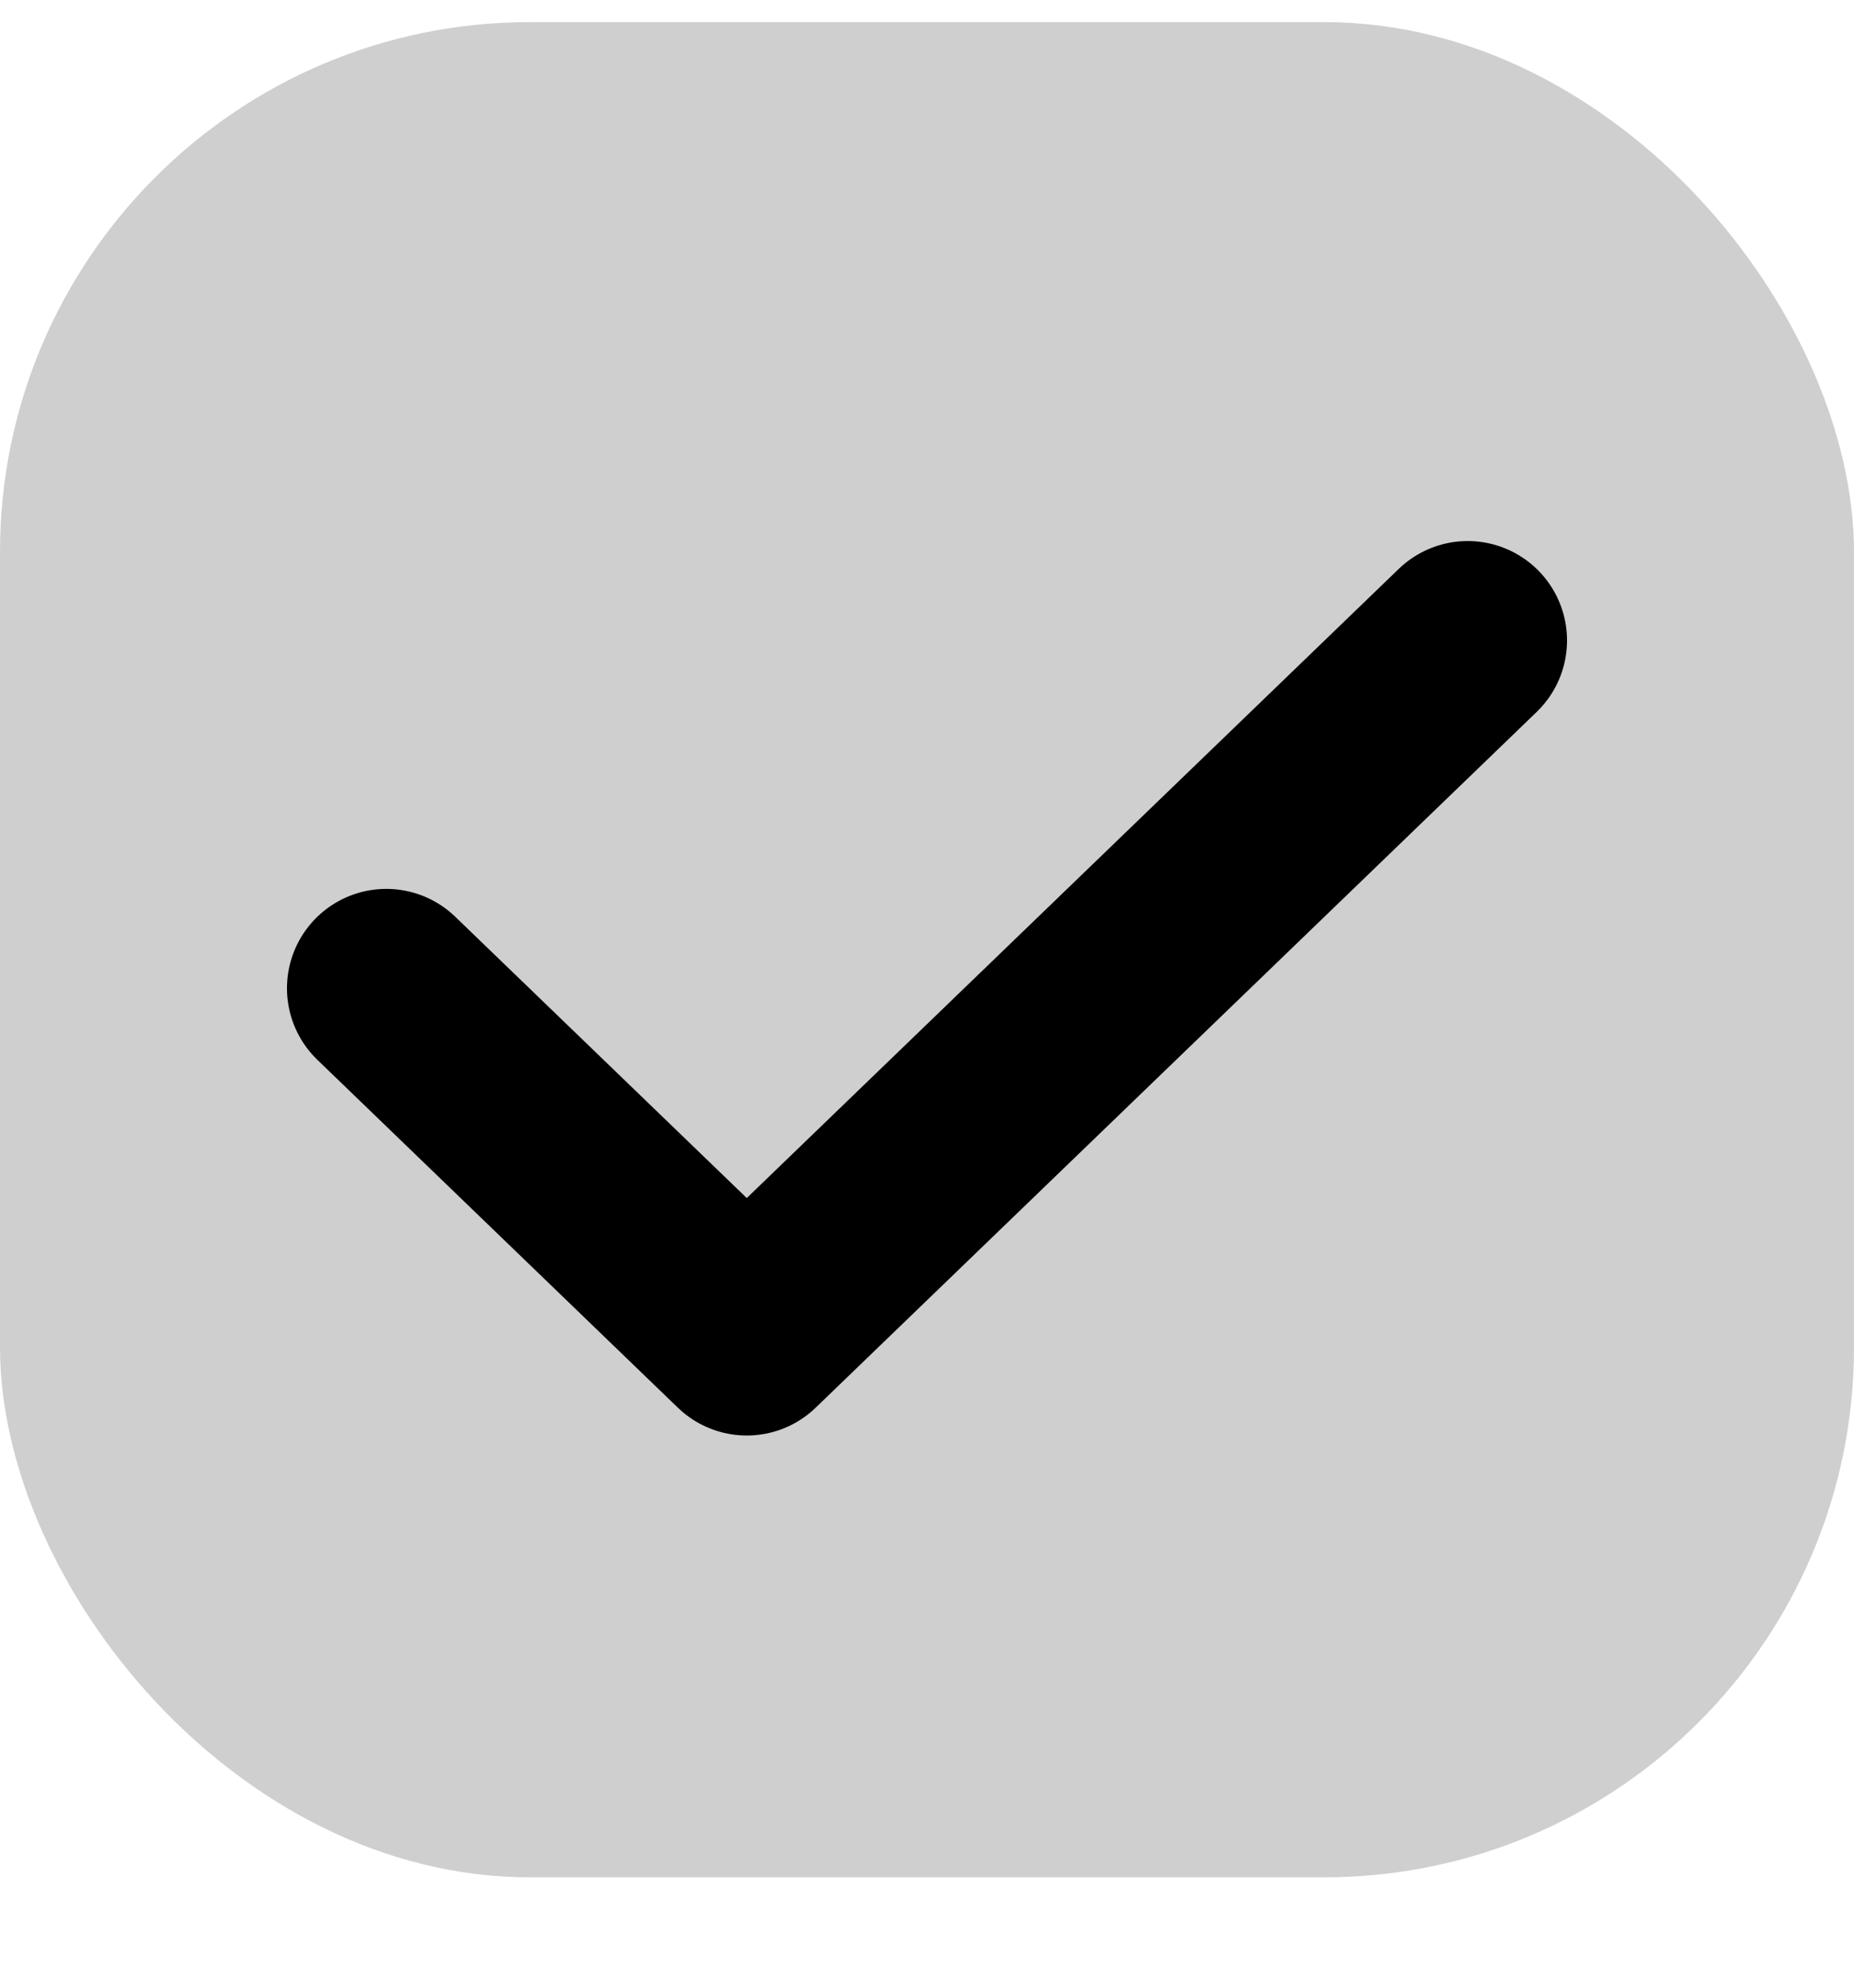 <svg width="14" height="15" viewBox="0 0 14 15" fill="none" xmlns="http://www.w3.org/2000/svg">
<rect y="0.167" width="14" height="14" rx="4" fill="#CFCFCF"/>
<path d="M2.917 7.458L5.639 10.083L11.083 4.833" stroke="black" stroke-width="1.5" stroke-linecap="round" stroke-linejoin="round"/>
</svg>
